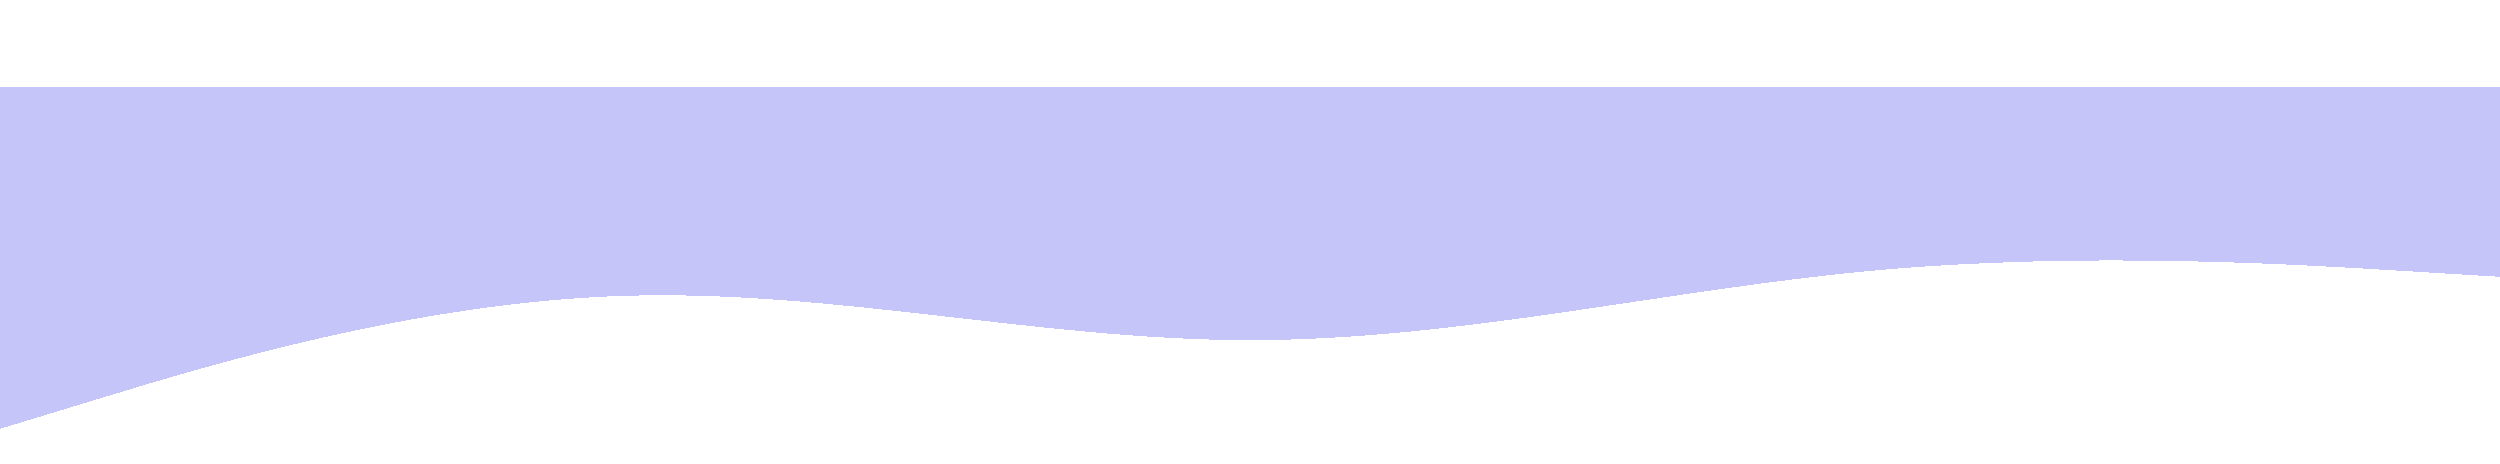 <svg width="1440" height="267" viewBox="0 0 1440 267" fill="none" xmlns="http://www.w3.org/2000/svg">
<g filter="url(#filter0_d_261_309)">
<path fill-rule="evenodd" clip-rule="evenodd" d="M1440 109.444L1380 105.796C1320 102.148 1200 94.852 1080 105.796C960 116.741 840 145.926 720 145.926C600 145.926 480 116.741 360 120.389C240 124.037 120 160.519 60 178.759L0 197V-3.51667e-06H60C120 -3.51667e-06 240 -3.51667e-06 360 -3.51667e-06C480 -3.51667e-06 600 -3.51667e-06 720 -3.51667e-06C840 -3.51667e-06 960 -3.51667e-06 1080 -3.51667e-06C1200 -3.51667e-06 1320 -3.51667e-06 1380 -3.51667e-06H1440V109.444Z" fill="#8E8CF5" fill-opacity="0.5" shape-rendering="crispEdges"/>
</g>
<defs>
<filter id="filter0_d_261_309" x="-20" y="0" width="1480" height="267" filterUnits="userSpaceOnUse" color-interpolation-filters="sRGB">
<feFlood flood-opacity="0" result="BackgroundImageFix"/>
<feColorMatrix in="SourceAlpha" type="matrix" values="0 0 0 0 0 0 0 0 0 0 0 0 0 0 0 0 0 0 127 0" result="hardAlpha"/>
<feOffset dy="50"/>
<feGaussianBlur stdDeviation="10"/>
<feComposite in2="hardAlpha" operator="out"/>
<feColorMatrix type="matrix" values="0 0 0 0 0.662 0 0 0 0 0.975 0 0 0 0 0.552 0 0 0 0.25 0"/>
<feBlend mode="normal" in2="BackgroundImageFix" result="effect1_dropShadow_261_309"/>
<feBlend mode="normal" in="SourceGraphic" in2="effect1_dropShadow_261_309" result="shape"/>
</filter>
</defs>
</svg>

